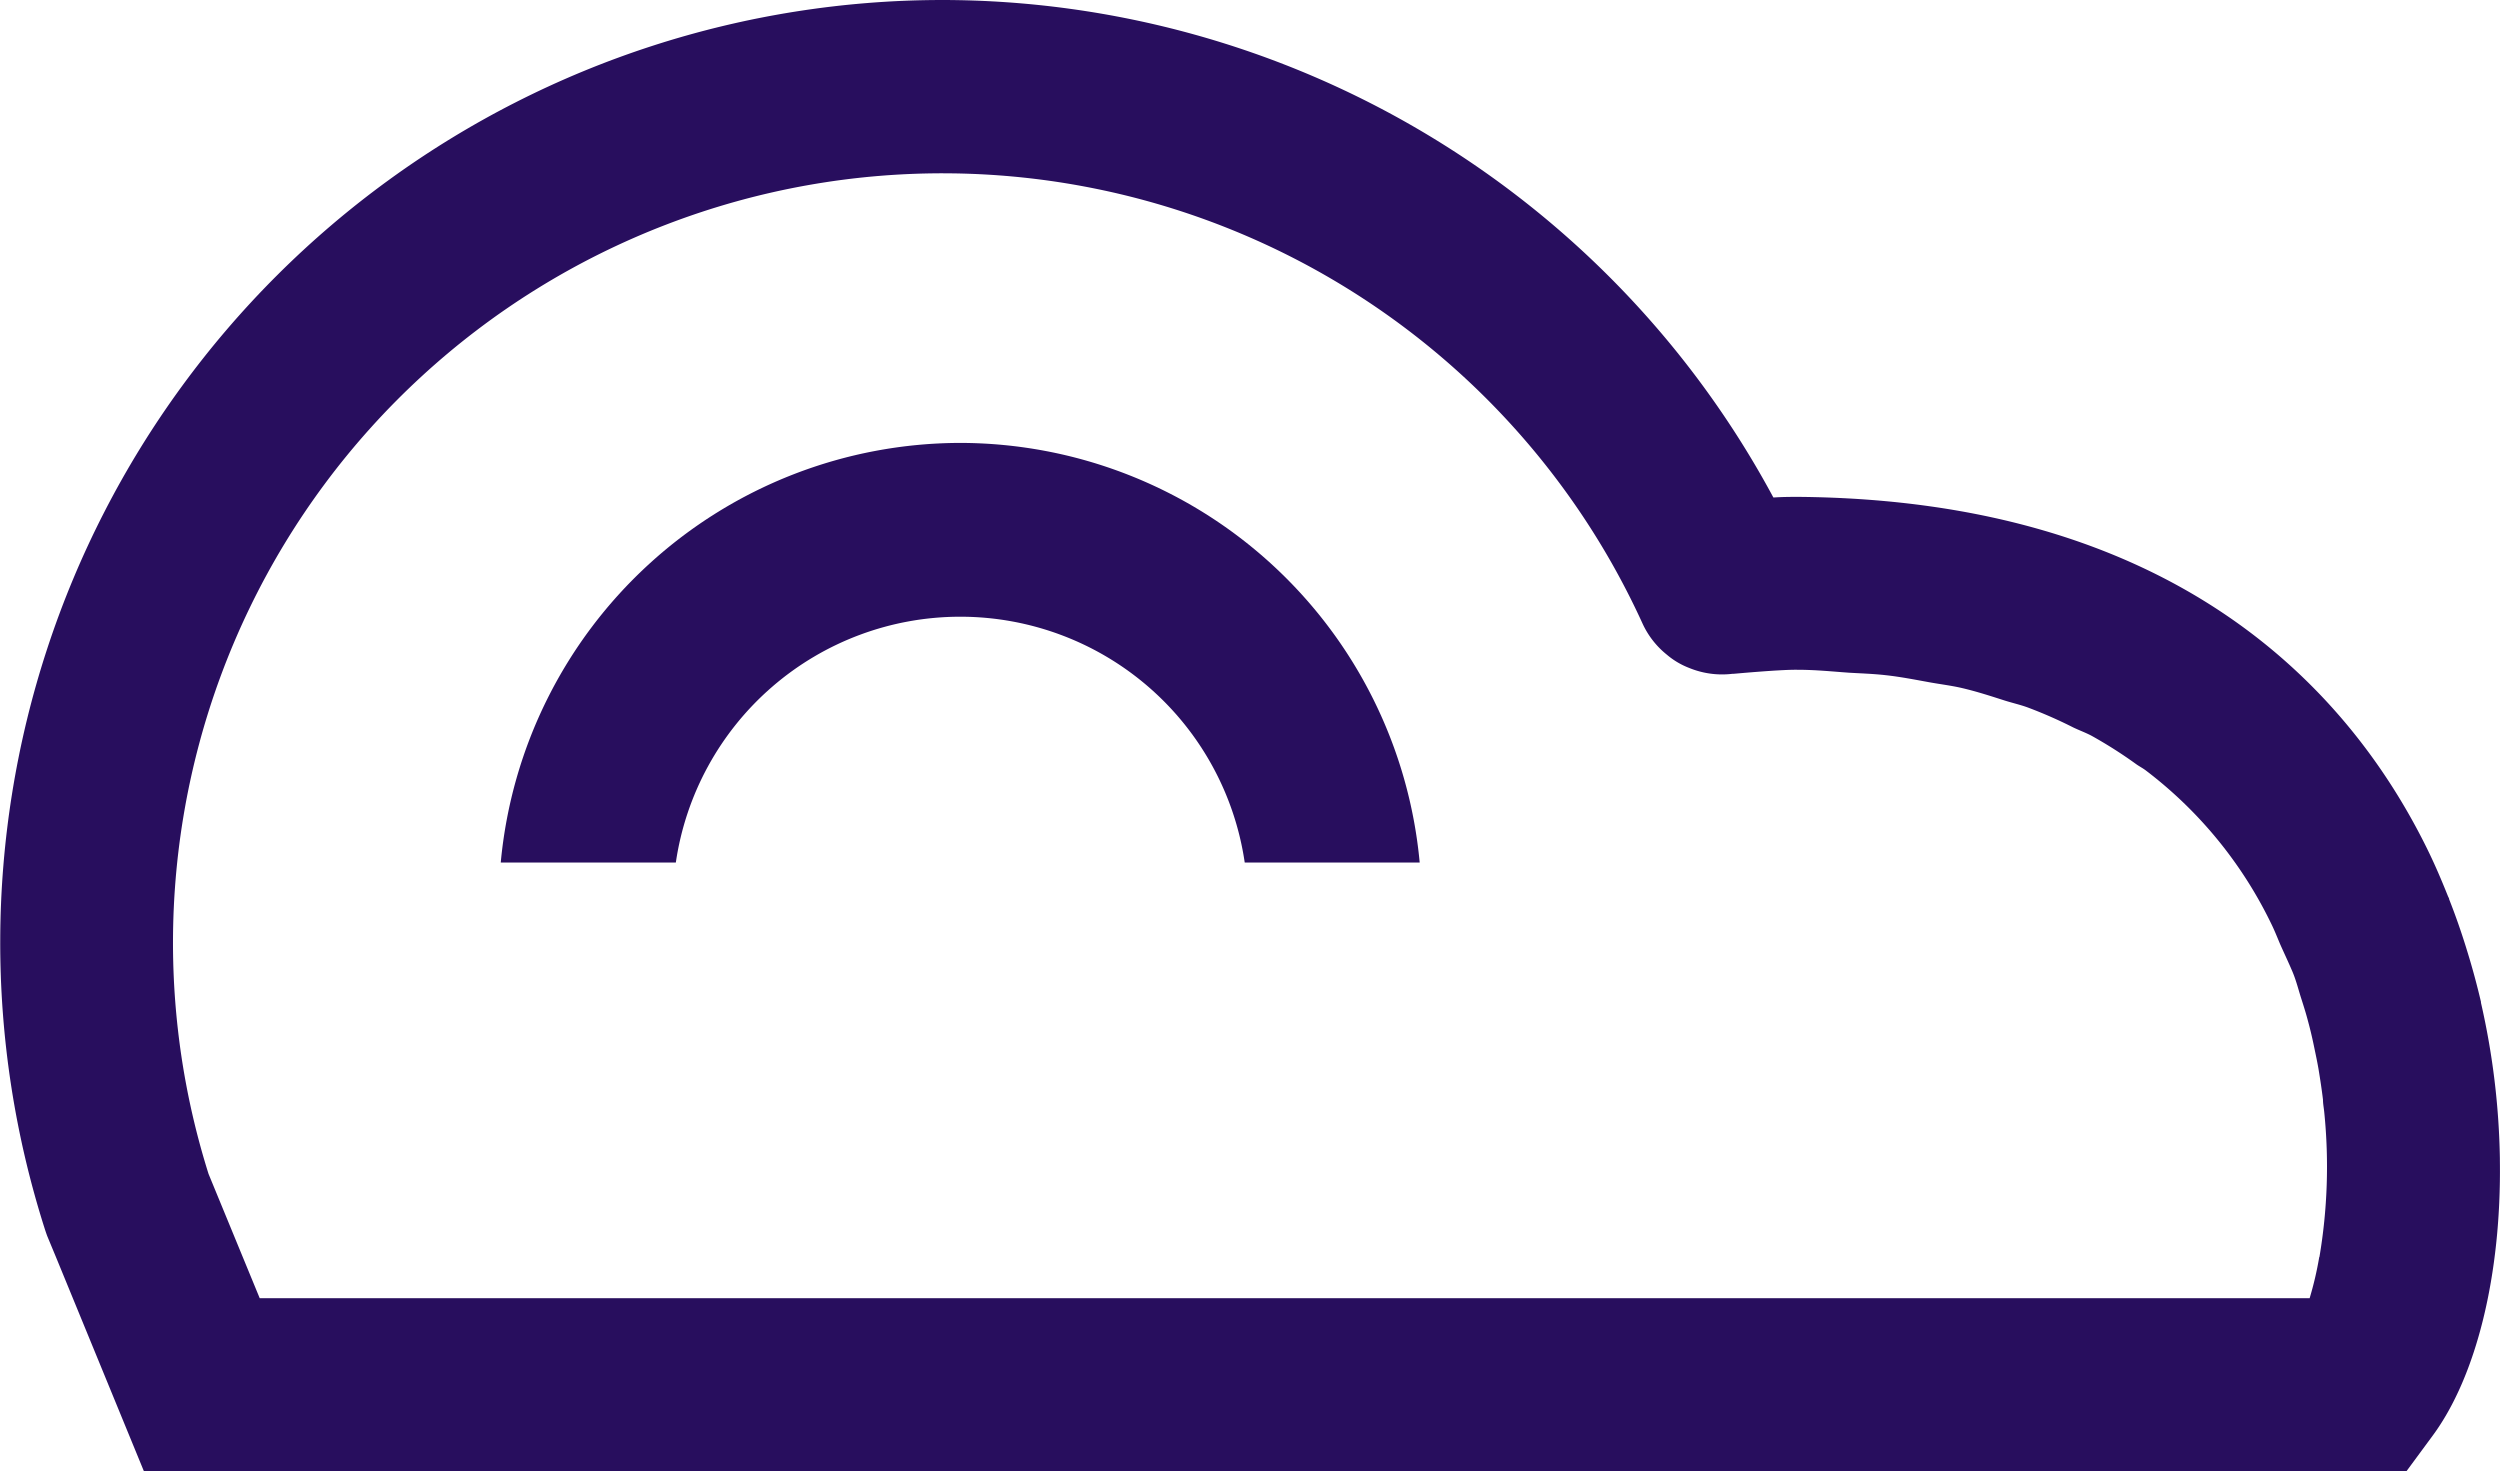 <svg xmlns="http://www.w3.org/2000/svg" viewBox="0 0 206.19 121.32"><defs><style>.cls-1{fill:#280e5e;}</style></defs><g id="Layer_2" data-name="Layer 2"><g id="Layer_1-2" data-name="Layer 1"><path class="cls-1" d="M79.2,36.53A38.12,38.12,0,0,0,41.3,71.14H55.74a23.71,23.71,0,0,1,46.92,0h14.43A38.11,38.11,0,0,0,79.2,36.53Z"/><path class="cls-1" d="M206.18,95.55a62.1,62.1,0,0,0-1.56-12.85s0,0,0-.07c-.32-1.36-.68-2.71-1.1-4.07l-.15-.49c-.41-1.31-.86-2.6-1.37-3.89,0-.08-.06-.17-.1-.26-.56-1.4-1.15-2.78-1.83-4.14-6.47-13-20.71-28.52-51.71-28.8h0c-.6,0-1.31,0-2.05.05h-.05A77.91,77.91,0,0,0,77.72,0h0a77.74,77.74,0,0,0-74,101.44c.06.18.12.36.19.54l.71,1.71h0l7.24,17.63H198.49l2.13-2.89c3.62-4.89,5.69-13.28,5.56-22.7Zm-14.9,8.14a27.85,27.85,0,0,1-.79,3.38H21.42L17.2,96.82A63.46,63.46,0,0,1,135.48,51.45a7.09,7.09,0,0,0,2,2.55,6.36,6.36,0,0,0,1.84,1.09,7.15,7.15,0,0,0,3.59.48h.1c3.17-.28,4.59-.34,5.24-.33,1.47,0,2.83.14,4.22.24,1,.06,2,.09,3,.2,1.29.14,2.49.38,3.71.6.84.15,1.71.26,2.52.44,1.27.29,2.46.68,3.65,1.06.67.21,1.38.37,2,.61A37.51,37.51,0,0,1,171,60c.48.23,1,.42,1.48.67A37,37,0,0,1,176.15,63c.27.2.58.35.85.56a35,35,0,0,1,10.29,12.56c.29.58.52,1.17.77,1.76.33.74.68,1.48,1,2.23s.5,1.5.74,2.25.39,1.23.55,1.84c.22.8.4,1.6.56,2.39.11.52.21,1,.31,1.57.14.85.27,1.7.37,2.53,0,.37.08.73.11,1.09a44.69,44.69,0,0,1-.4,11.88Z"/></g></g></svg>